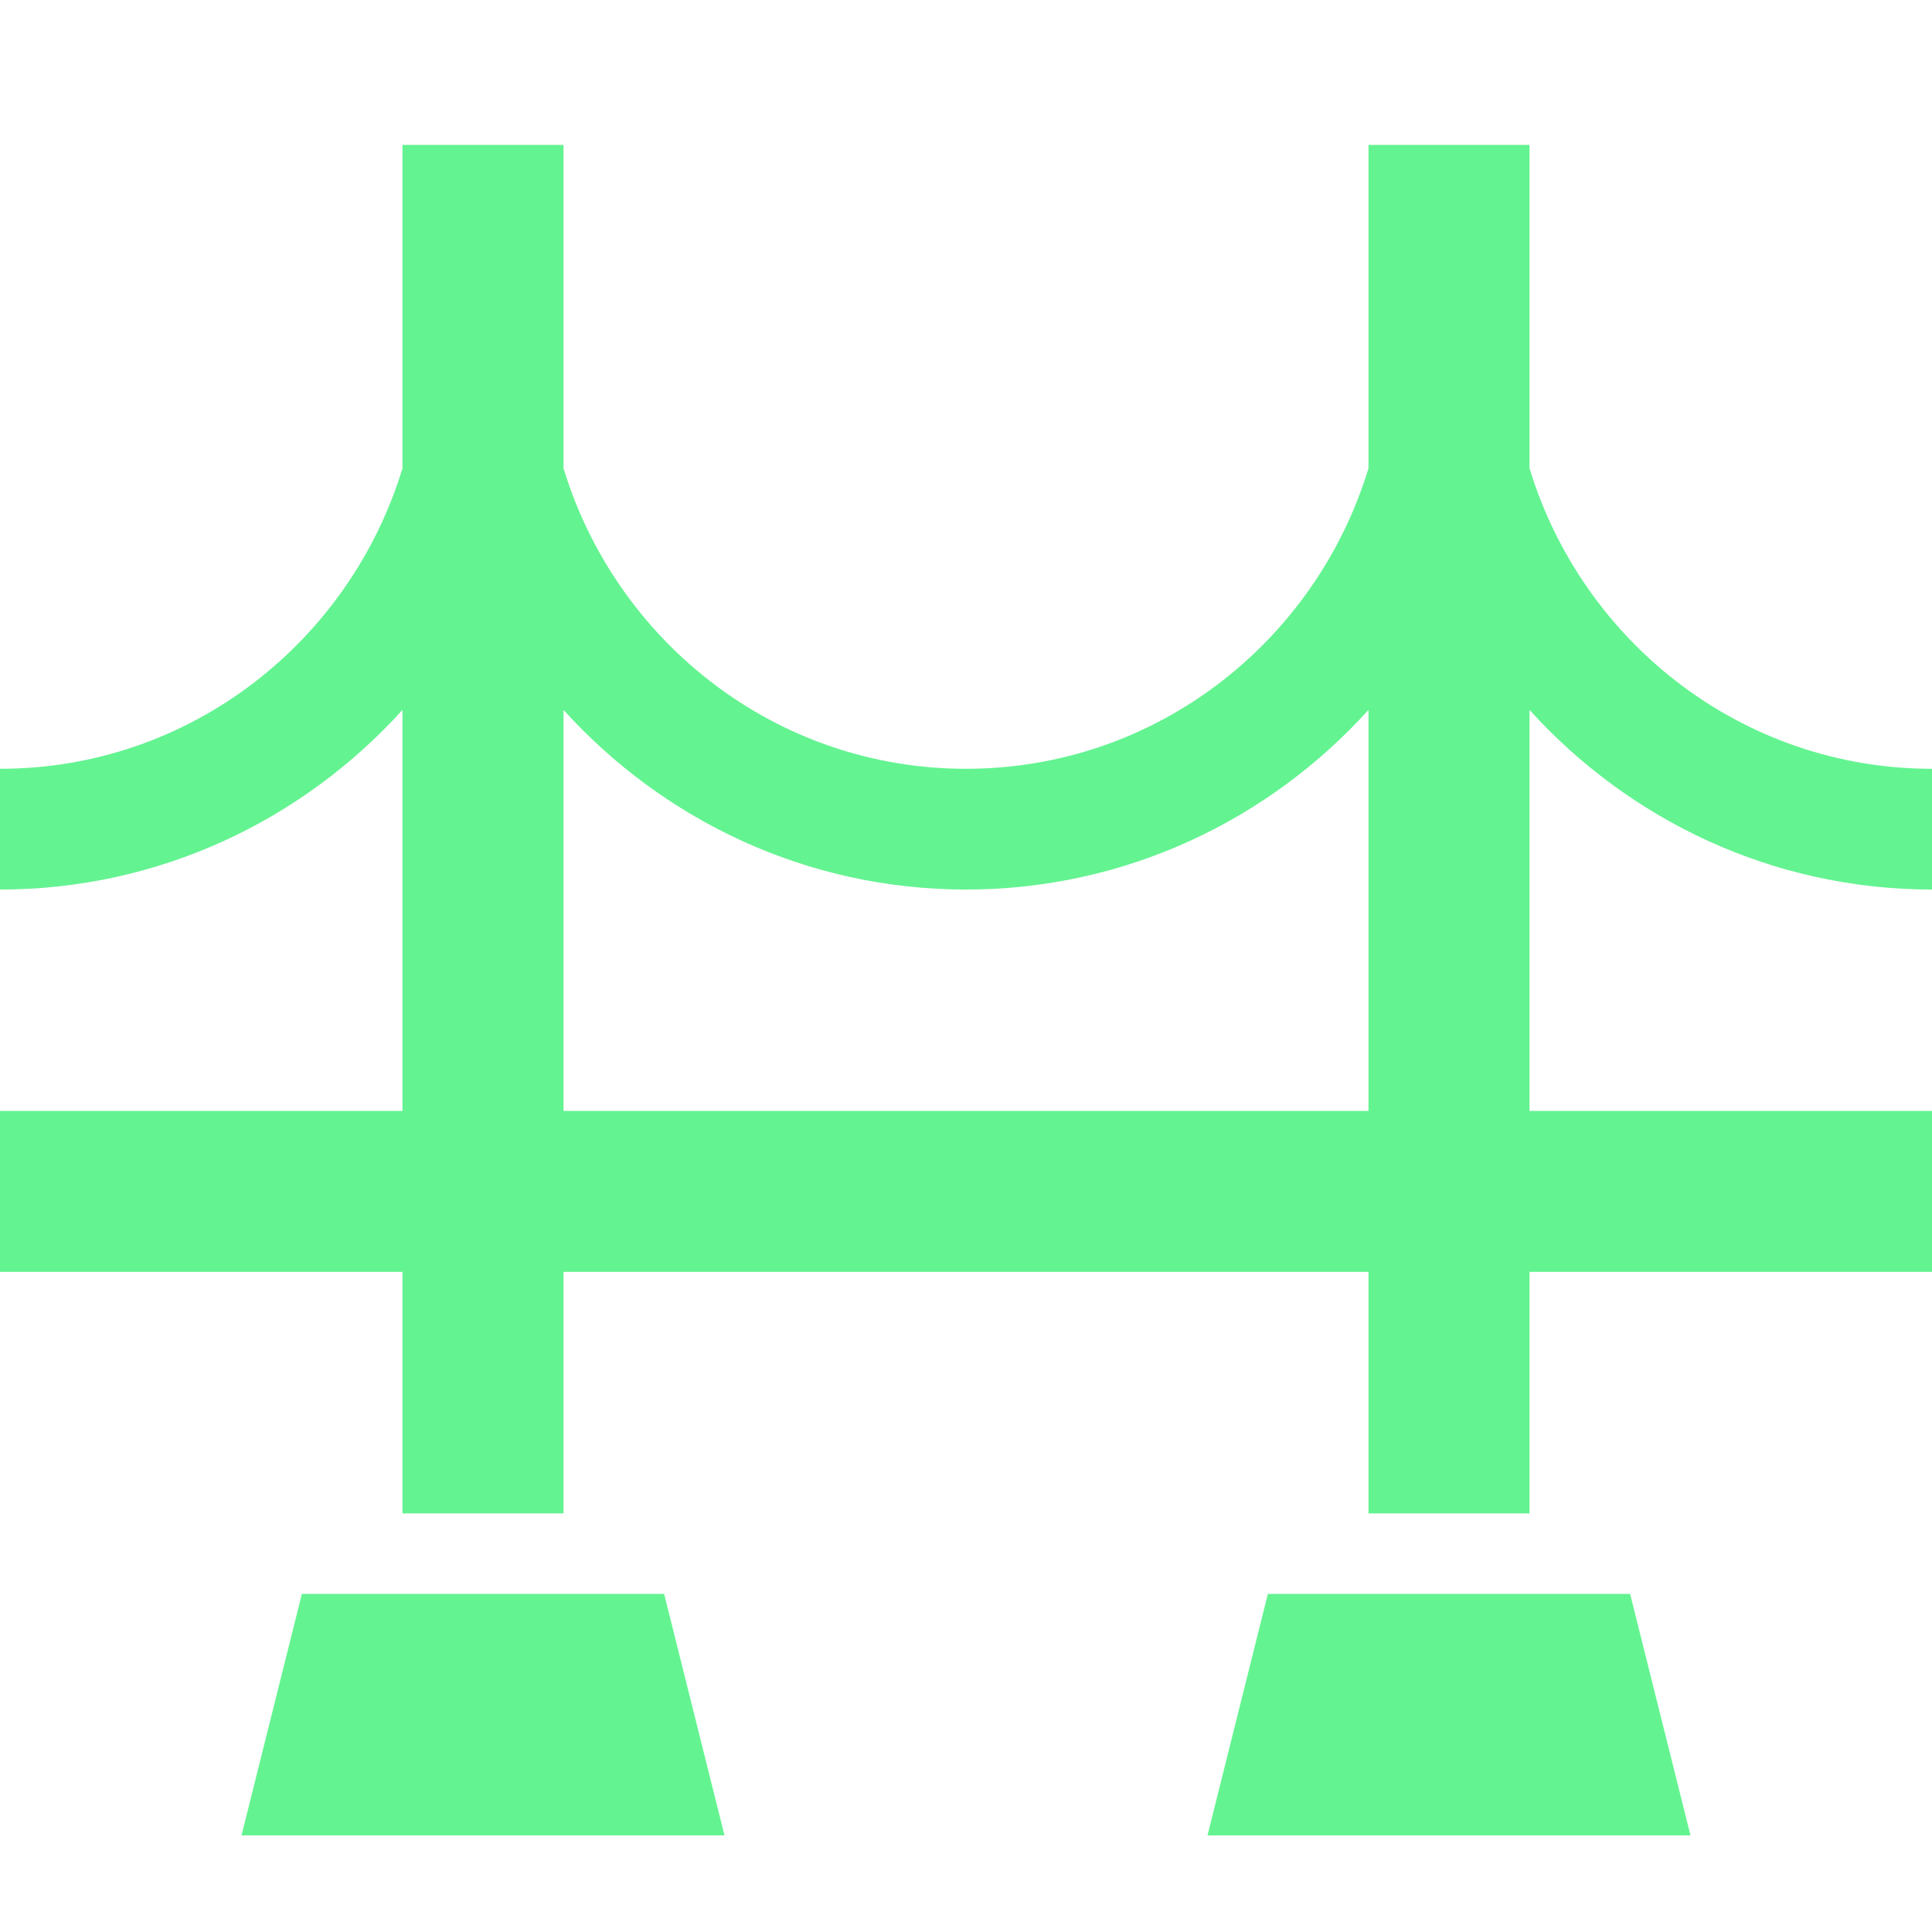 <svg xmlns:xlink="http://www.w3.org/1999/xlink" xmlns="http://www.w3.org/2000/svg" width="40" height="40" viewBox="0 0 40 40" fill="none">
<path d="M6.25 33L5 38H15L13.75 33H6.25Z" fill="#64F391"/>
<path d="M26.25 33L25 38H35L33.75 33H26.25Z" fill="#64F391"/>
<path d="M40 18.417V15.917C36.06 15.917 32.758 13.282 31.667 9.695V3H28.333V9.695C27.242 13.282 23.94 15.917 20 15.917C16.06 15.917 12.758 13.282 11.667 9.695V3H8.333V9.695C7.242 13.282 3.94 15.917 0 15.917V18.417C3.305 18.417 6.273 16.975 8.333 14.698V23H0V26.333H8.333V31.333H11.667V26.333H28.333V31.333H31.667V26.333H40V23H31.667V14.698C33.727 16.975 36.695 18.417 40 18.417ZM28.333 23H11.667V14.698C13.727 16.975 16.695 18.417 20 18.417C23.305 18.417 26.273 16.975 28.333 14.698V23Z" fill="#64F391"/>
</svg>